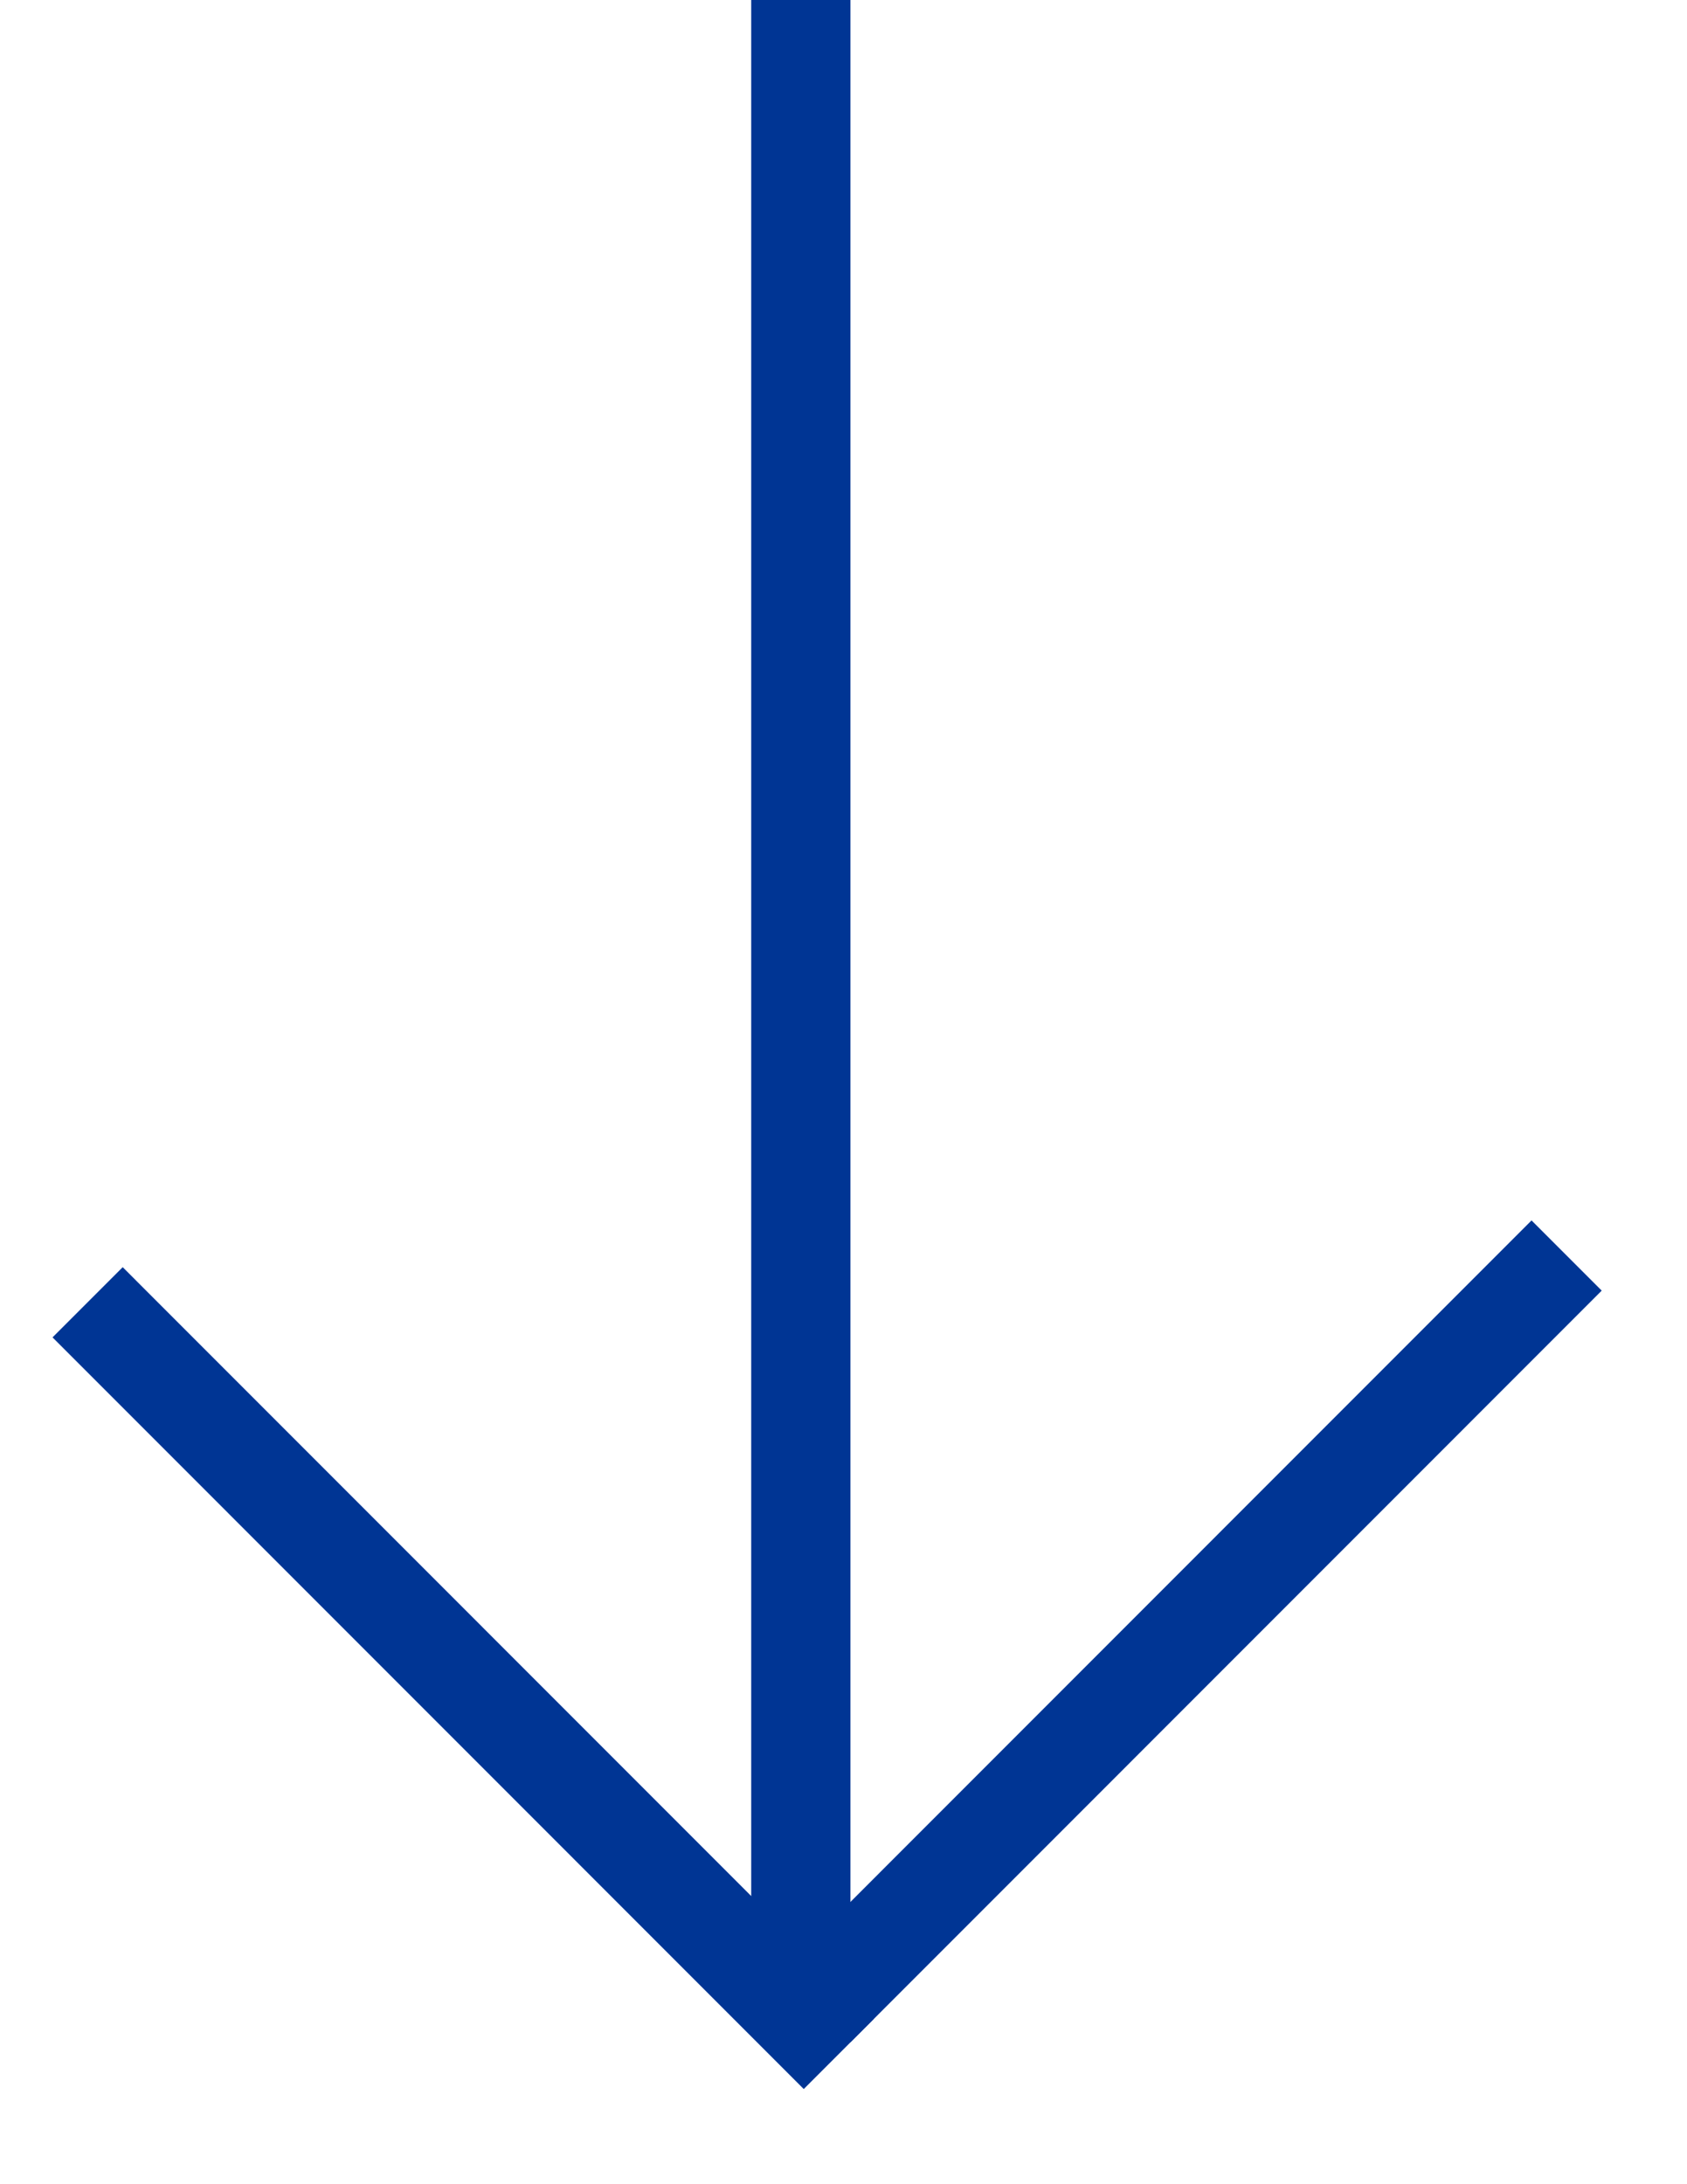 <svg width="17" height="22" viewBox="0 0 17 22" fill="none" xmlns="http://www.w3.org/2000/svg">
<line x1="8.07" y1="20" x2="8.07" y2="2.18557e-08" stroke="#003594"/>
<line x1="8.217" y1="20.217" x2="15.787" y2="12.646" stroke="#003594"/>
<line x1="8.453" y1="20.688" x2="0.883" y2="13.117" stroke="#003594"/>
</svg>
